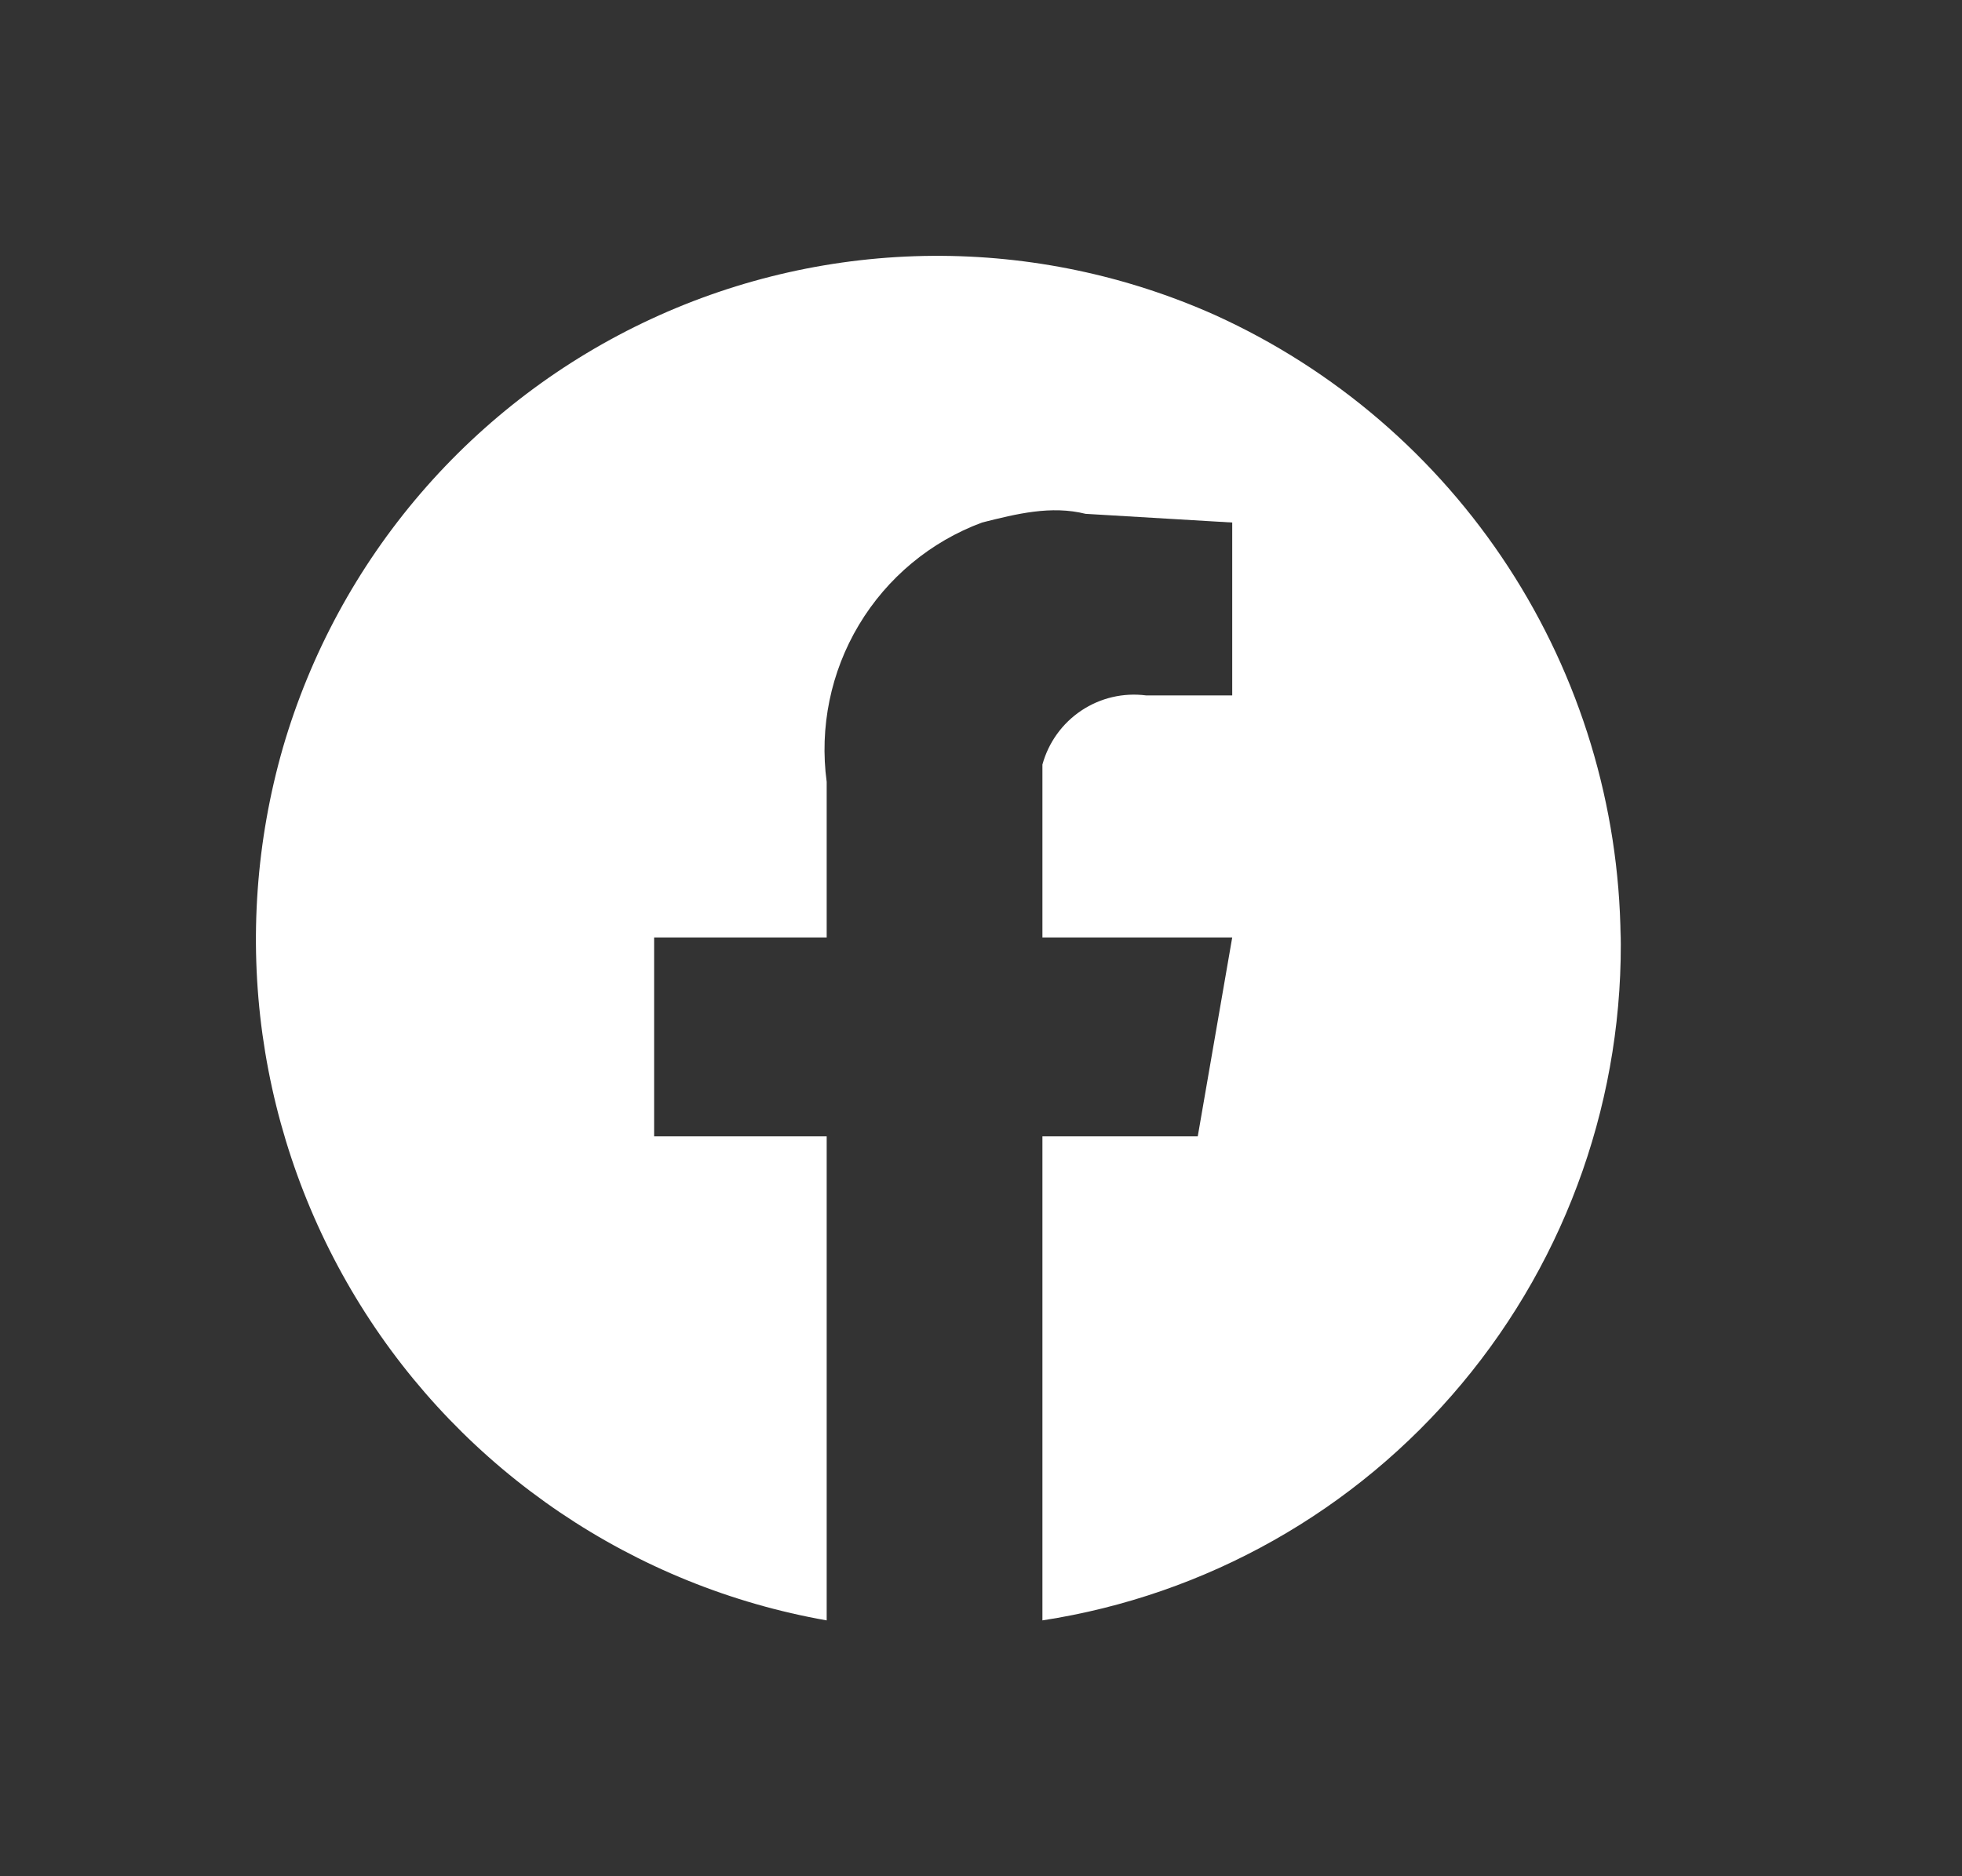 <svg width="23" height="22" viewBox="0 0 23 22" fill="none" xmlns="http://www.w3.org/2000/svg">
<rect x="0" y="0" width="23" height="22" fill="#333333" stroke="none"/>
<path d="M18.998 10.992C18.981 9.448 18.524 7.942 17.682 6.649C16.84 5.356 15.647 4.331 14.243 3.694C13.202 3.229 12.073 2.992 10.932 3C9.792 3.008 8.666 3.261 7.632 3.741C6.597 4.221 5.676 4.918 4.932 5.784C4.188 6.65 3.638 7.665 3.318 8.762C3.003 9.856 2.921 11.003 3.077 12.13C3.234 13.258 3.625 14.339 4.226 15.305C4.827 16.271 5.625 17.099 6.566 17.735C7.508 18.372 8.572 18.803 9.691 19V13.324H7.668V10.992H9.691V9.168C9.605 8.529 9.738 7.88 10.069 7.327C10.4 6.774 10.909 6.351 11.512 6.127C11.917 6.025 12.321 5.924 12.726 6.025L14.445 6.127V8.154H13.434C13.168 8.12 12.899 8.183 12.676 8.332C12.453 8.481 12.291 8.706 12.22 8.965V10.992H14.445L14.041 13.324H12.22V19C14.14 18.705 15.888 17.719 17.135 16.226C18.383 14.734 19.045 12.837 18.998 10.891V10.992Z" fill="white"/>
</svg>
